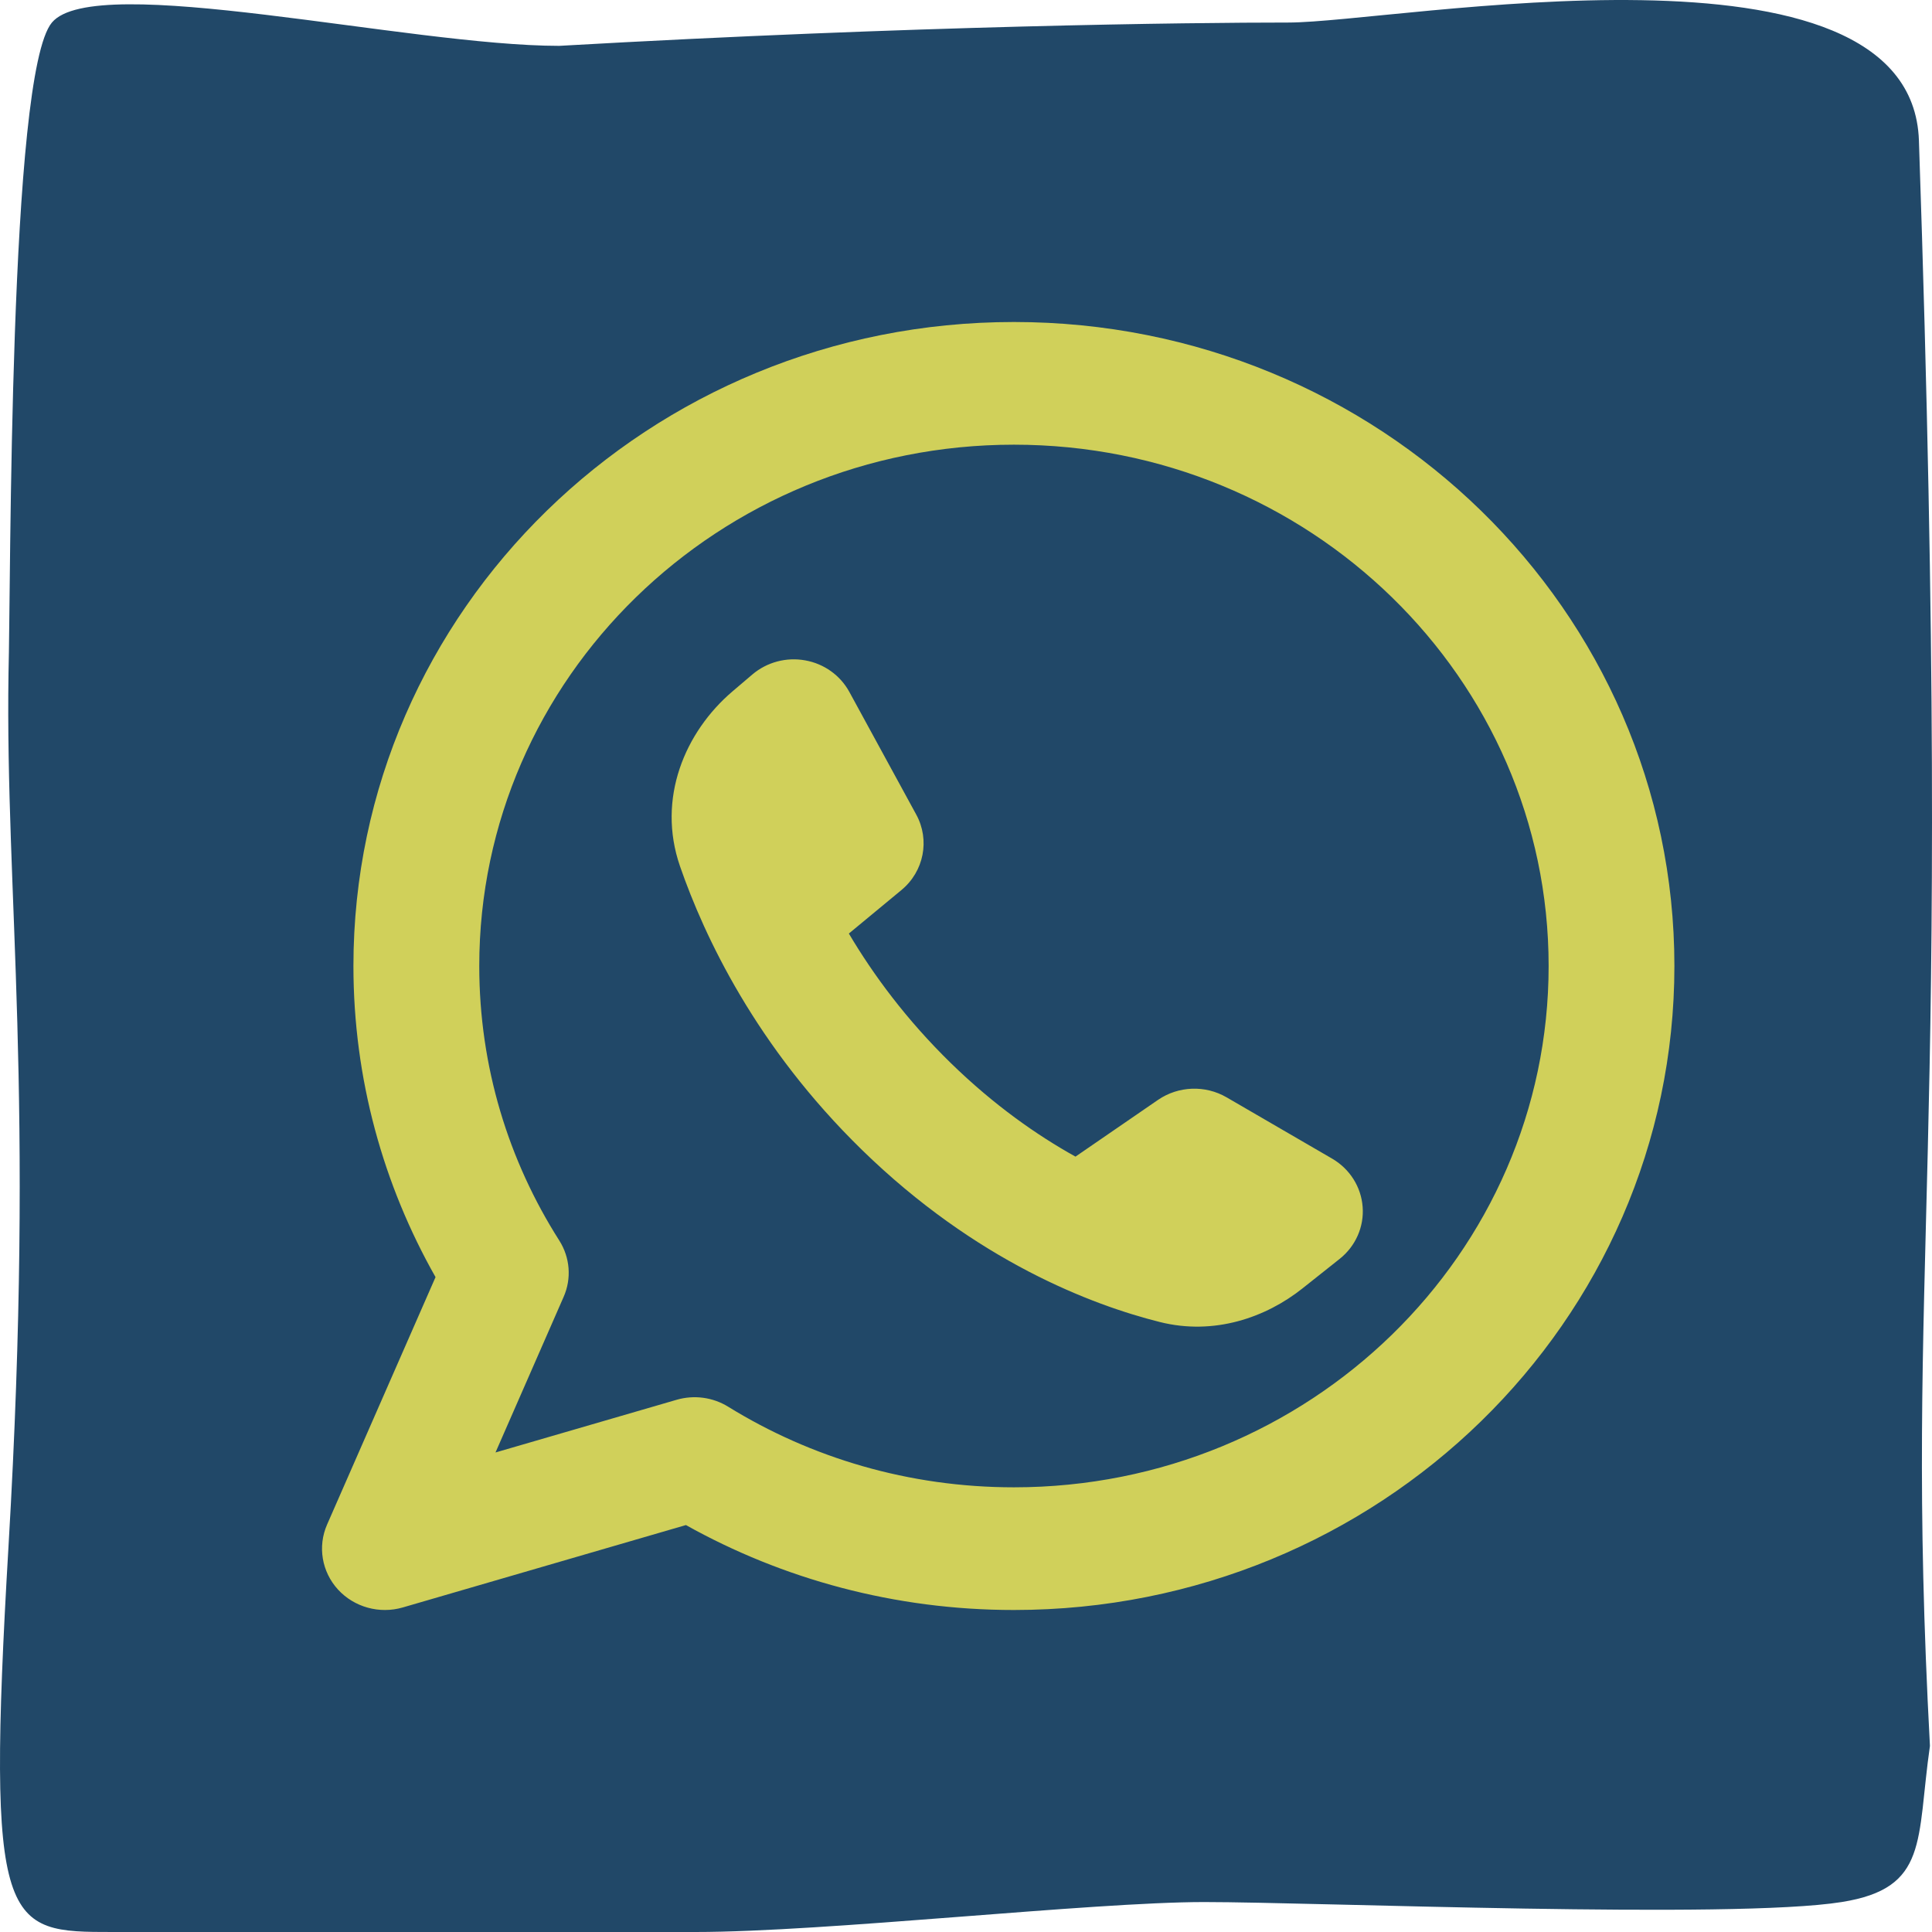 <svg width="30" height="30" viewBox="0 0 30 30" fill="none" xmlns="http://www.w3.org/2000/svg">
<path d="M20.004 0.35C18.481 0.35 14.215 0.397 8.683 0.712C6.346 0.712 1.479 -0.455 0.806 0.35C0.132 1.154 0.17 9.068 0.132 10.46C0.081 13.919 0.548 16.935 0.132 24.011C-0.22 30 0.071 30 1.751 30H10.799C12.819 30 16.946 29.535 18.699 29.535C20.452 29.535 26.901 29.805 28.596 29.535C29.953 29.32 29.757 28.579 29.968 27.11C29.555 19.392 30.349 18.466 29.797 2.182C29.682 -1.187 21.676 0.35 20.004 0.35Z" fill="#214868"/>
<path fill-rule="evenodd" clip-rule="evenodd" d="M7.442 15C7.442 10.529 11.159 6.905 15.744 6.905C20.329 6.905 24.047 10.529 24.047 15C24.047 19.471 20.329 23.095 15.744 23.095C14.111 23.095 12.591 22.636 11.308 21.844C11.069 21.696 10.777 21.657 10.506 21.736L7.694 22.554L8.752 20.138C8.878 19.853 8.852 19.526 8.684 19.262C7.897 18.025 7.442 16.566 7.442 15ZM15.744 5C10.08 5 5.488 9.477 5.488 15C5.488 16.75 5.951 18.398 6.763 19.831L5.079 23.673C4.93 24.013 4.996 24.406 5.248 24.682C5.5 24.957 5.893 25.066 6.256 24.96L10.651 23.681C12.152 24.52 13.892 25 15.744 25C21.408 25 26 20.523 26 15C26 9.477 21.408 5 15.744 5ZM17.983 17.078L16.7 17.96C16.099 17.626 15.434 17.16 14.767 16.51C14.074 15.834 13.56 15.136 13.181 14.496L13.997 13.821C14.347 13.532 14.443 13.043 14.227 12.648L13.188 10.743C13.048 10.487 12.796 10.306 12.502 10.254C12.21 10.201 11.908 10.282 11.683 10.473L11.375 10.735C10.634 11.366 10.196 12.402 10.559 13.451C10.936 14.539 11.739 16.251 13.386 17.857C15.157 19.584 16.957 20.264 18.009 20.528C18.857 20.741 19.659 20.456 20.224 20.007L20.802 19.548C21.049 19.352 21.183 19.05 21.159 18.74C21.136 18.43 20.959 18.15 20.685 17.991L19.046 17.039C18.715 16.847 18.299 16.862 17.983 17.078Z" fill="#D0D05A"/>
</svg>
